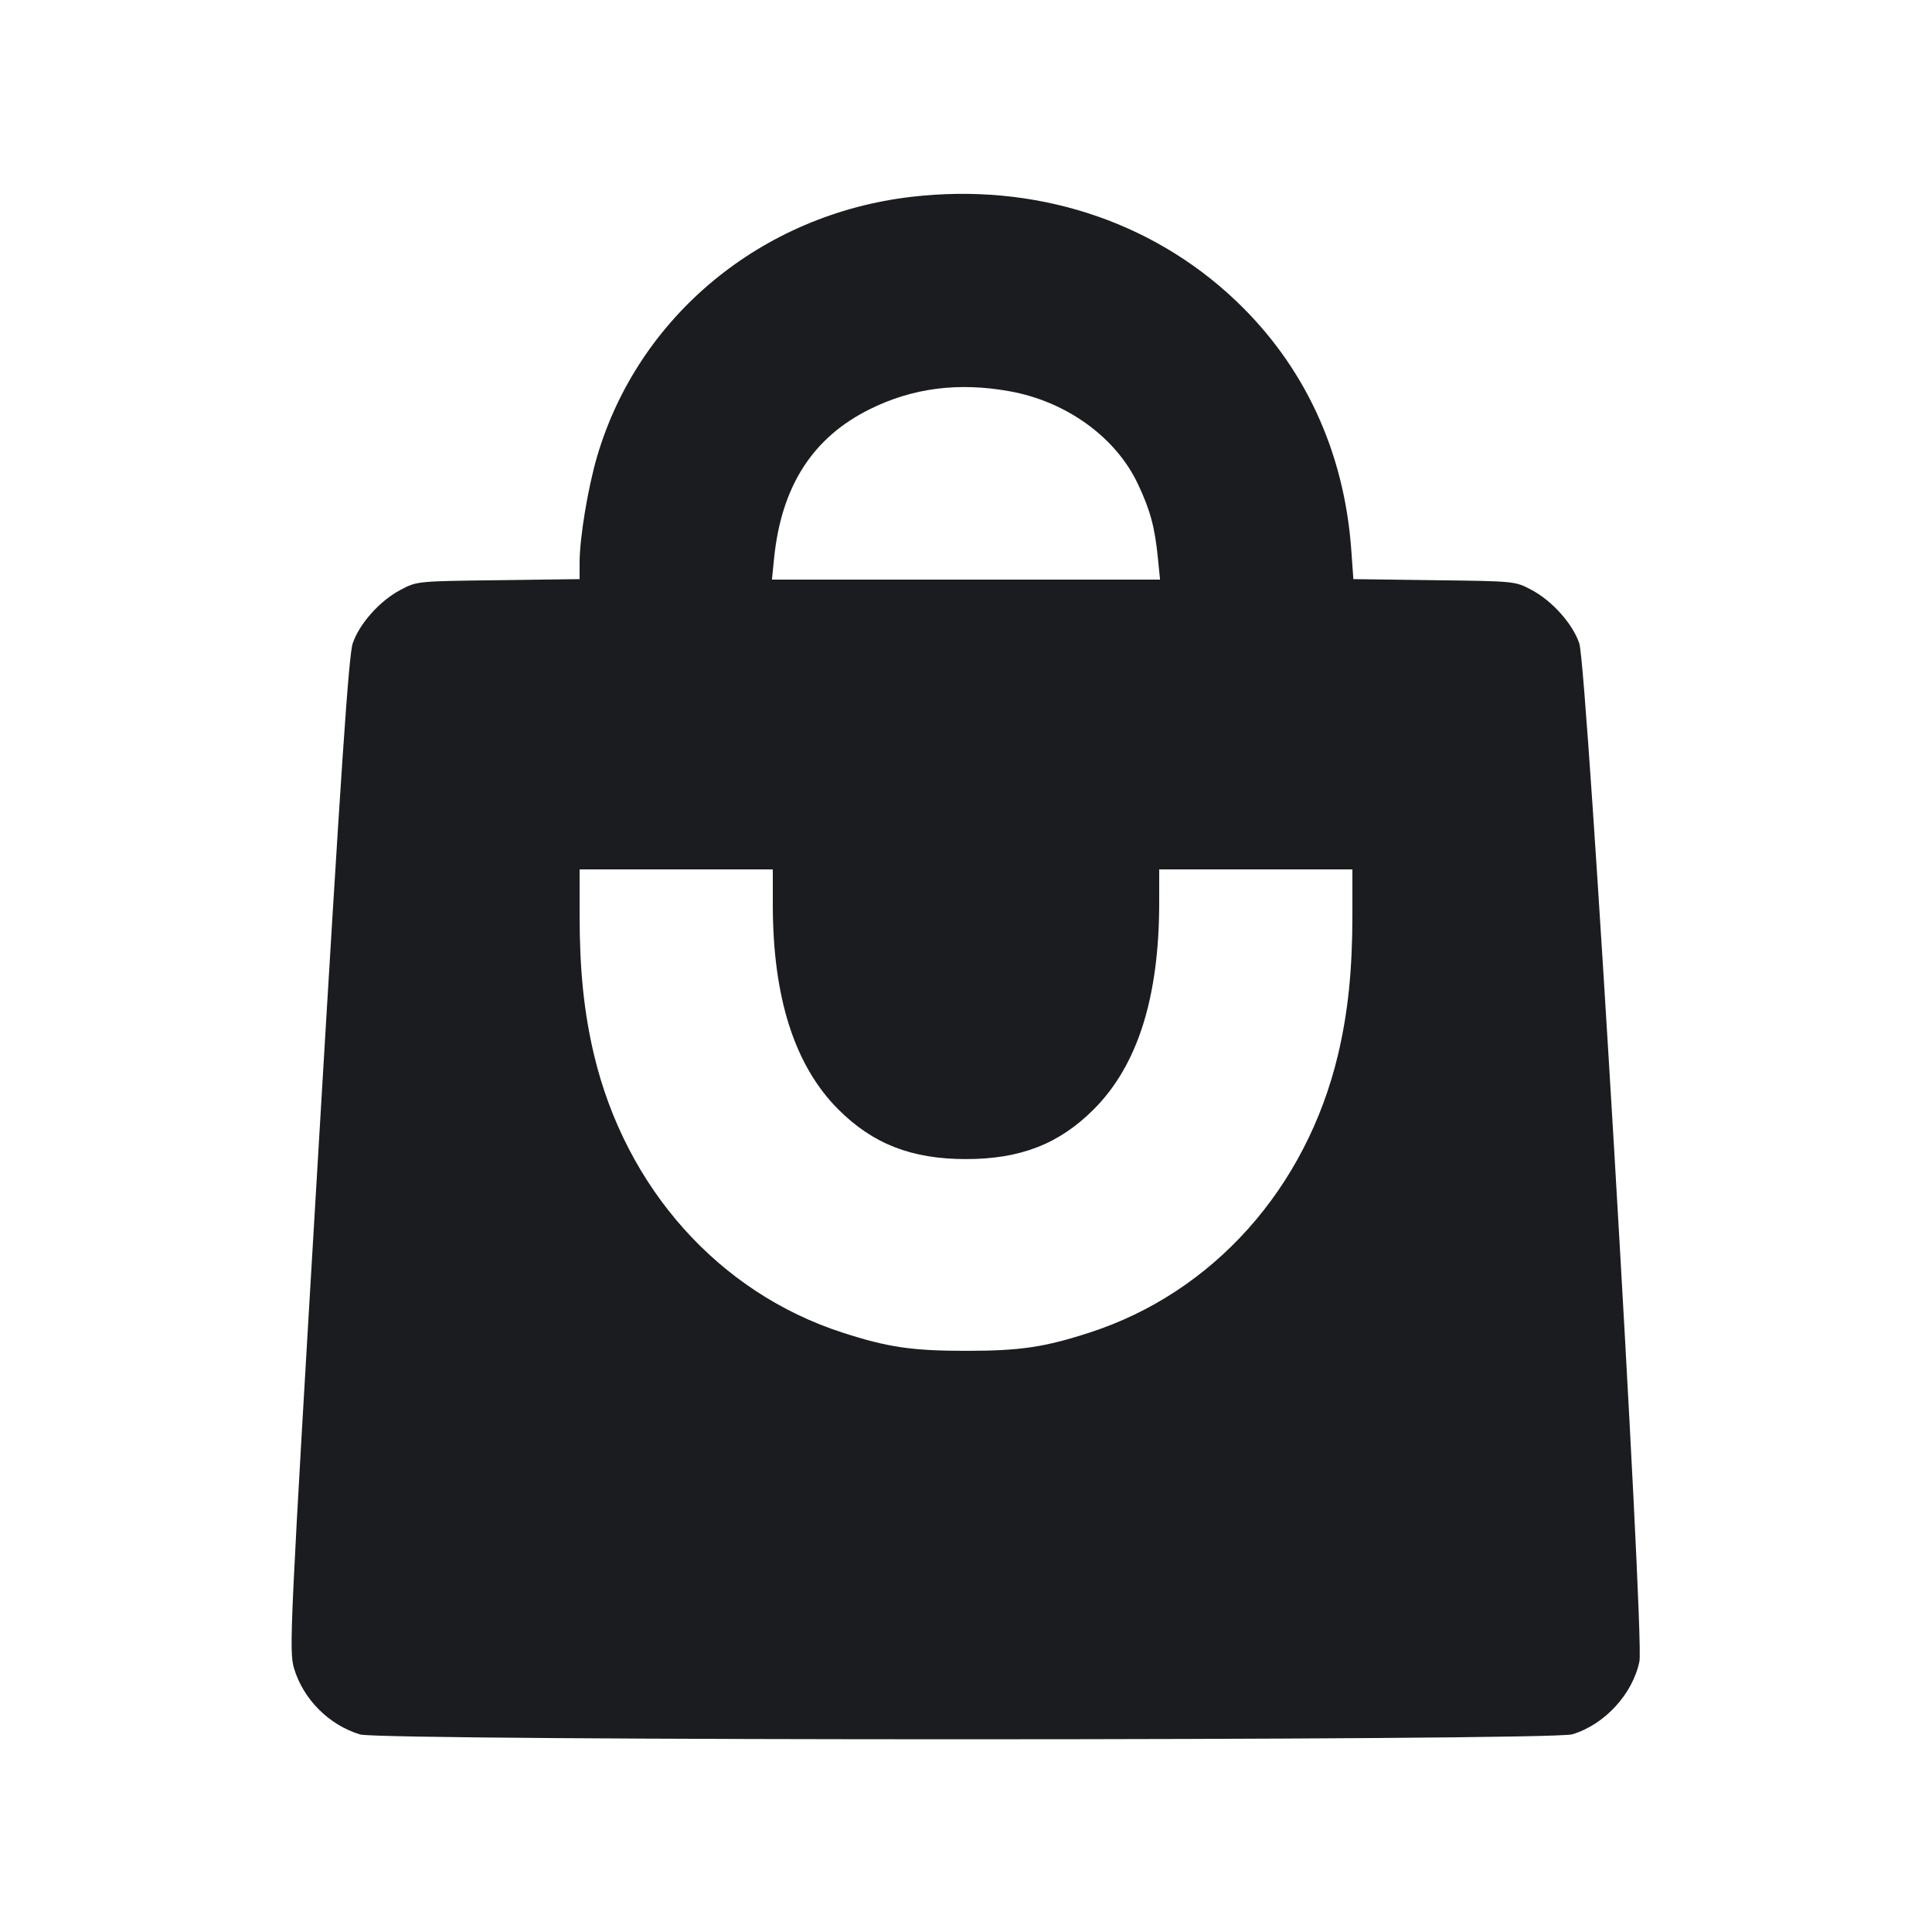 <svg width="16" height="16" viewBox="0 0 16 16" fill="none" xmlns="http://www.w3.org/2000/svg"><path d="M7.549 1.630 C 6.306 1.774,5.283 2.621,4.943 3.787 C 4.868 4.046,4.800 4.456,4.800 4.658 L 4.800 4.796 4.127 4.805 C 3.454 4.813,3.453 4.813,3.317 4.885 C 3.146 4.975,2.977 5.164,2.921 5.328 C 2.888 5.426,2.825 6.351,2.635 9.560 C 2.399 13.532,2.393 13.672,2.435 13.816 C 2.511 14.072,2.724 14.286,2.982 14.364 C 3.162 14.418,12.840 14.417,13.020 14.363 C 13.288 14.283,13.521 14.030,13.577 13.759 C 13.620 13.554,13.145 5.522,13.079 5.328 C 13.023 5.164,12.854 4.976,12.683 4.885 C 12.547 4.813,12.546 4.813,11.877 4.805 L 11.208 4.796 11.191 4.558 C 11.133 3.739,10.802 3.027,10.229 2.485 C 9.526 1.820,8.561 1.512,7.549 1.630 M8.360 3.240 C 8.830 3.324,9.241 3.620,9.424 4.009 C 9.526 4.226,9.563 4.362,9.589 4.620 L 9.607 4.800 8.000 4.800 L 6.393 4.800 6.411 4.620 C 6.472 4.025,6.731 3.622,7.205 3.388 C 7.558 3.213,7.936 3.164,8.360 3.240 M6.400 7.491 C 6.400 8.262,6.581 8.827,6.944 9.189 C 7.231 9.475,7.551 9.599,8.000 9.599 C 8.449 9.599,8.769 9.475,9.056 9.189 C 9.421 8.825,9.600 8.260,9.600 7.474 L 9.600 7.200 10.400 7.200 L 11.200 7.200 11.200 7.574 C 11.200 8.033,11.164 8.383,11.081 8.734 C 10.818 9.841,10.046 10.705,9.023 11.036 C 8.649 11.157,8.450 11.187,8.000 11.187 C 7.550 11.187,7.351 11.157,6.977 11.036 C 5.954 10.705,5.182 9.841,4.919 8.734 C 4.836 8.383,4.800 8.033,4.800 7.574 L 4.800 7.200 5.600 7.200 L 6.400 7.200 6.400 7.491 " fill="#1A1C1F" stroke="none" fill-rule="evenodd"></path></svg>